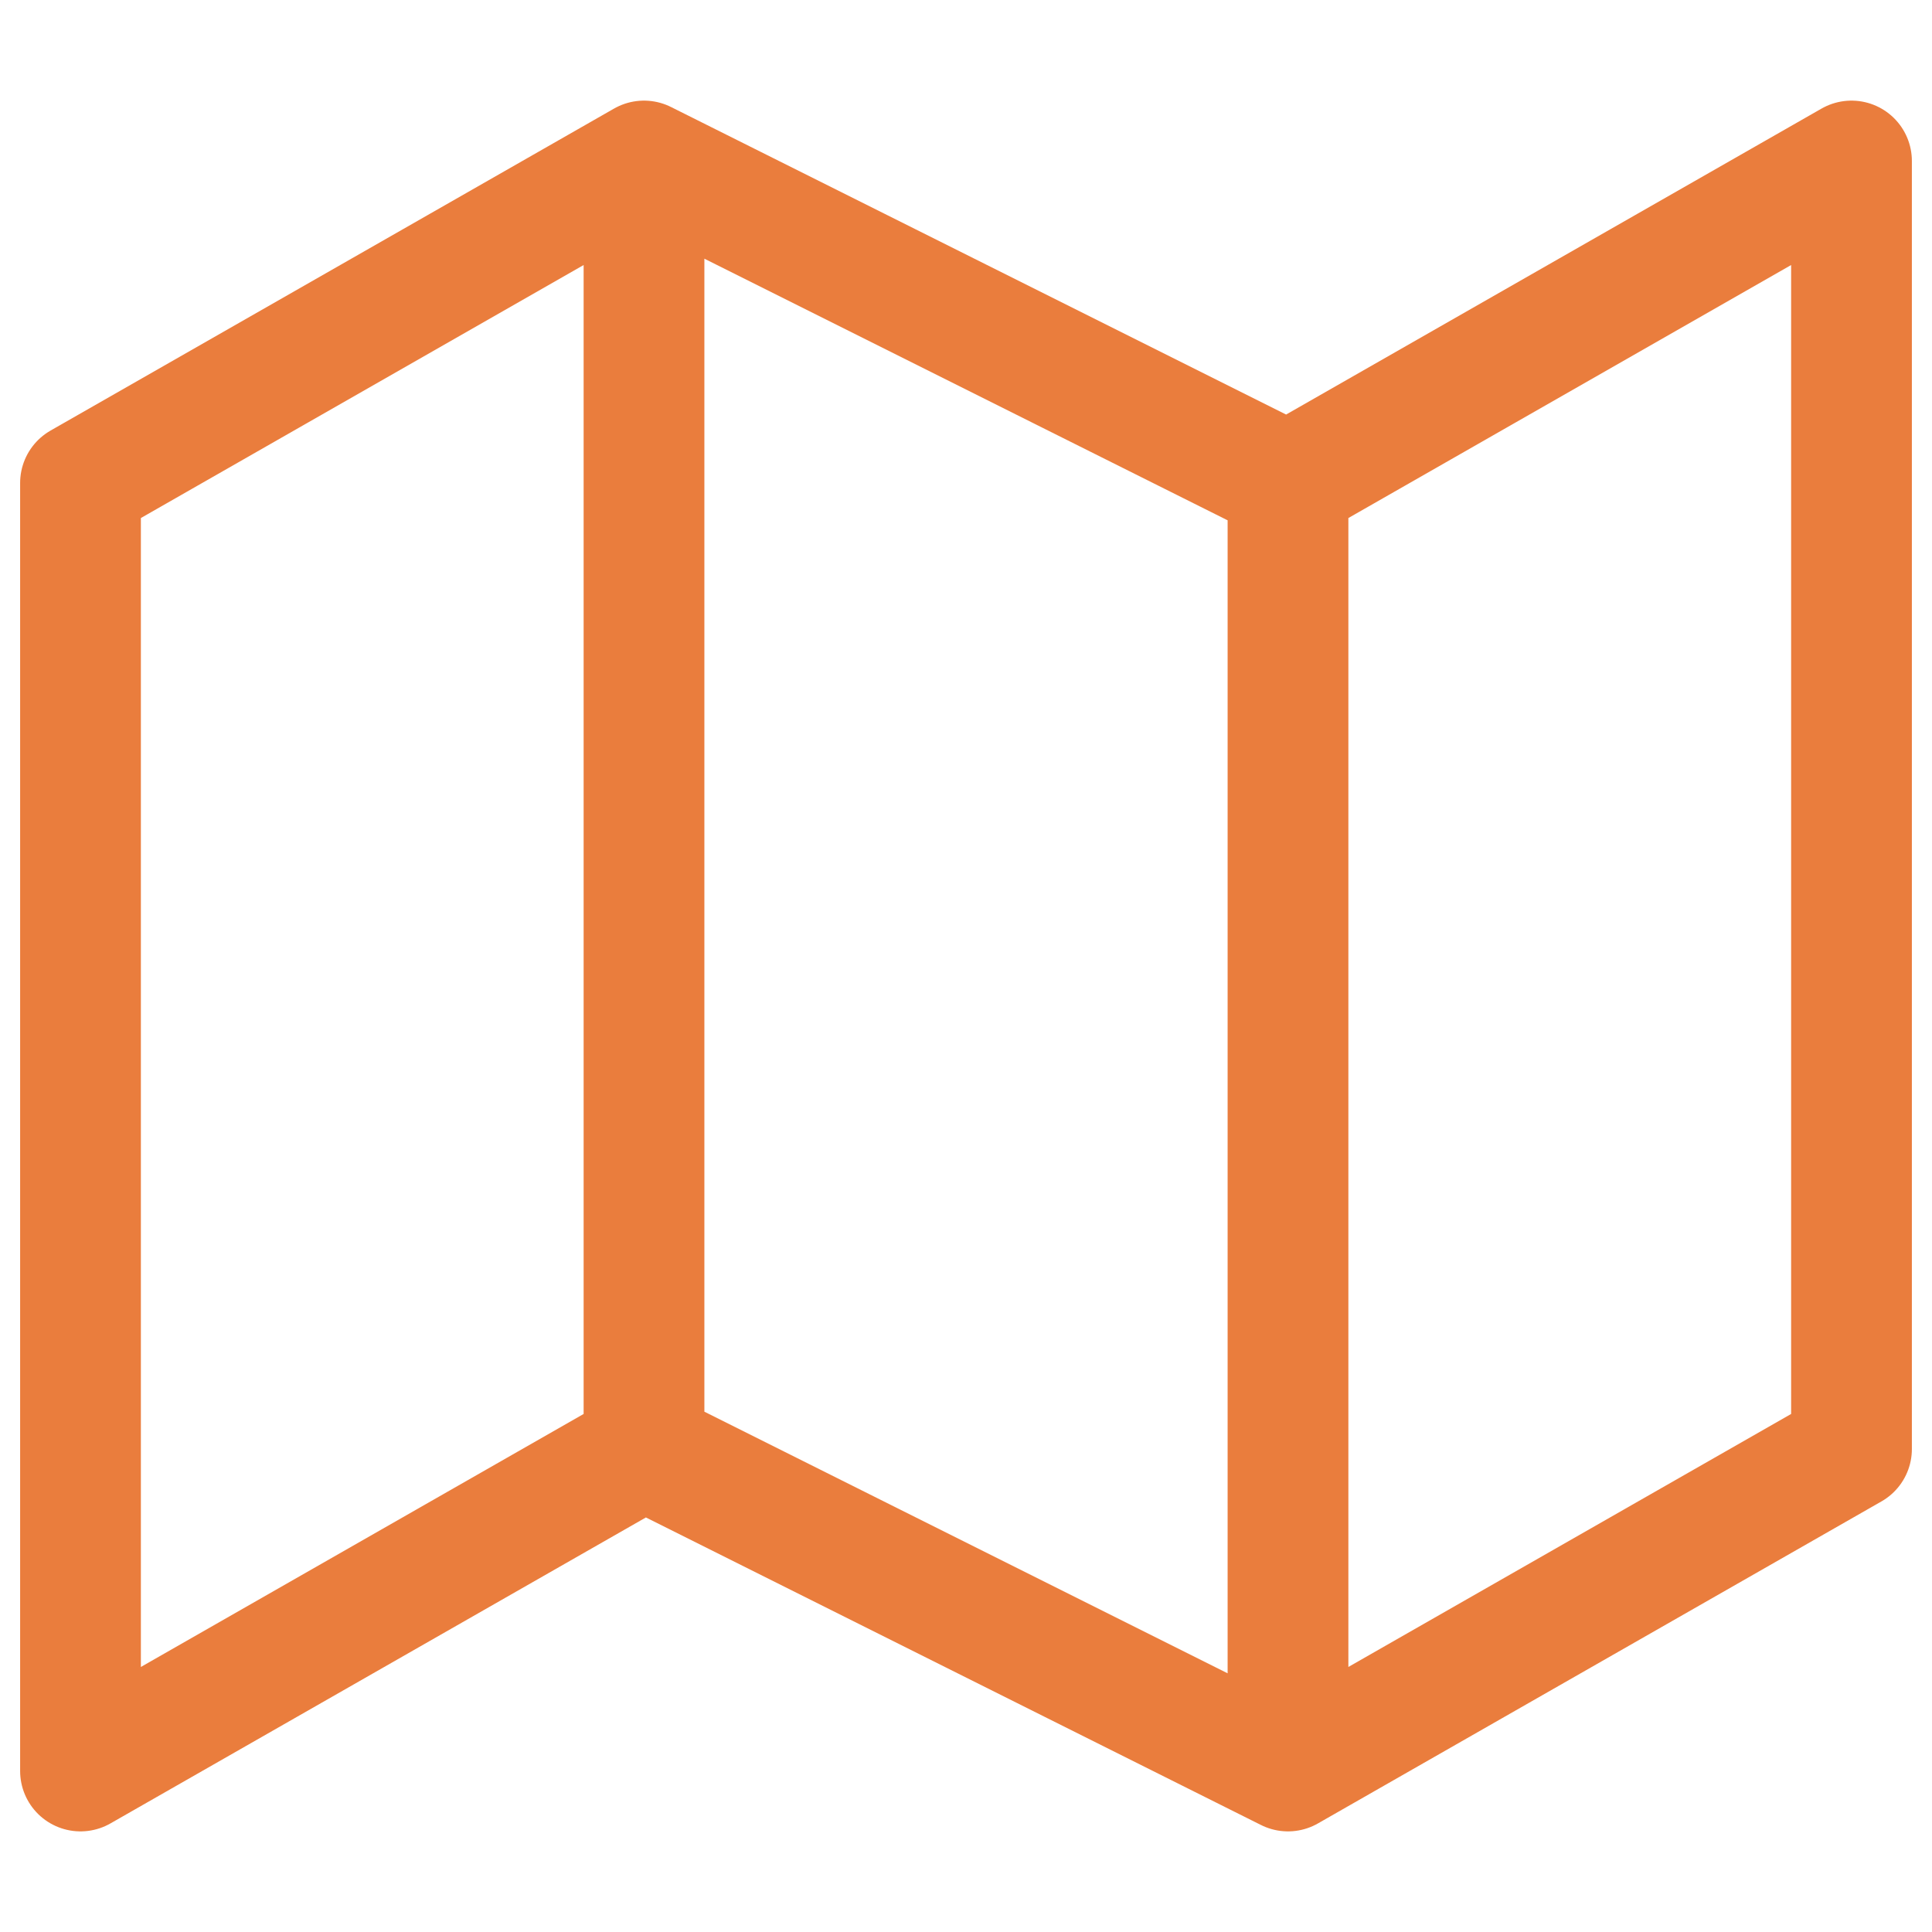 <svg width="24" height="24" fill="none" xmlns="http://www.w3.org/2000/svg"><path d="M1 6v16l7-4 8 4 7-4V2l-7 4-8-4-7 4zm7-4v16m8-12v16" stroke="#EA7D3D" stroke-width="1.5" stroke-linecap="round" stroke-linejoin="round"/></svg>